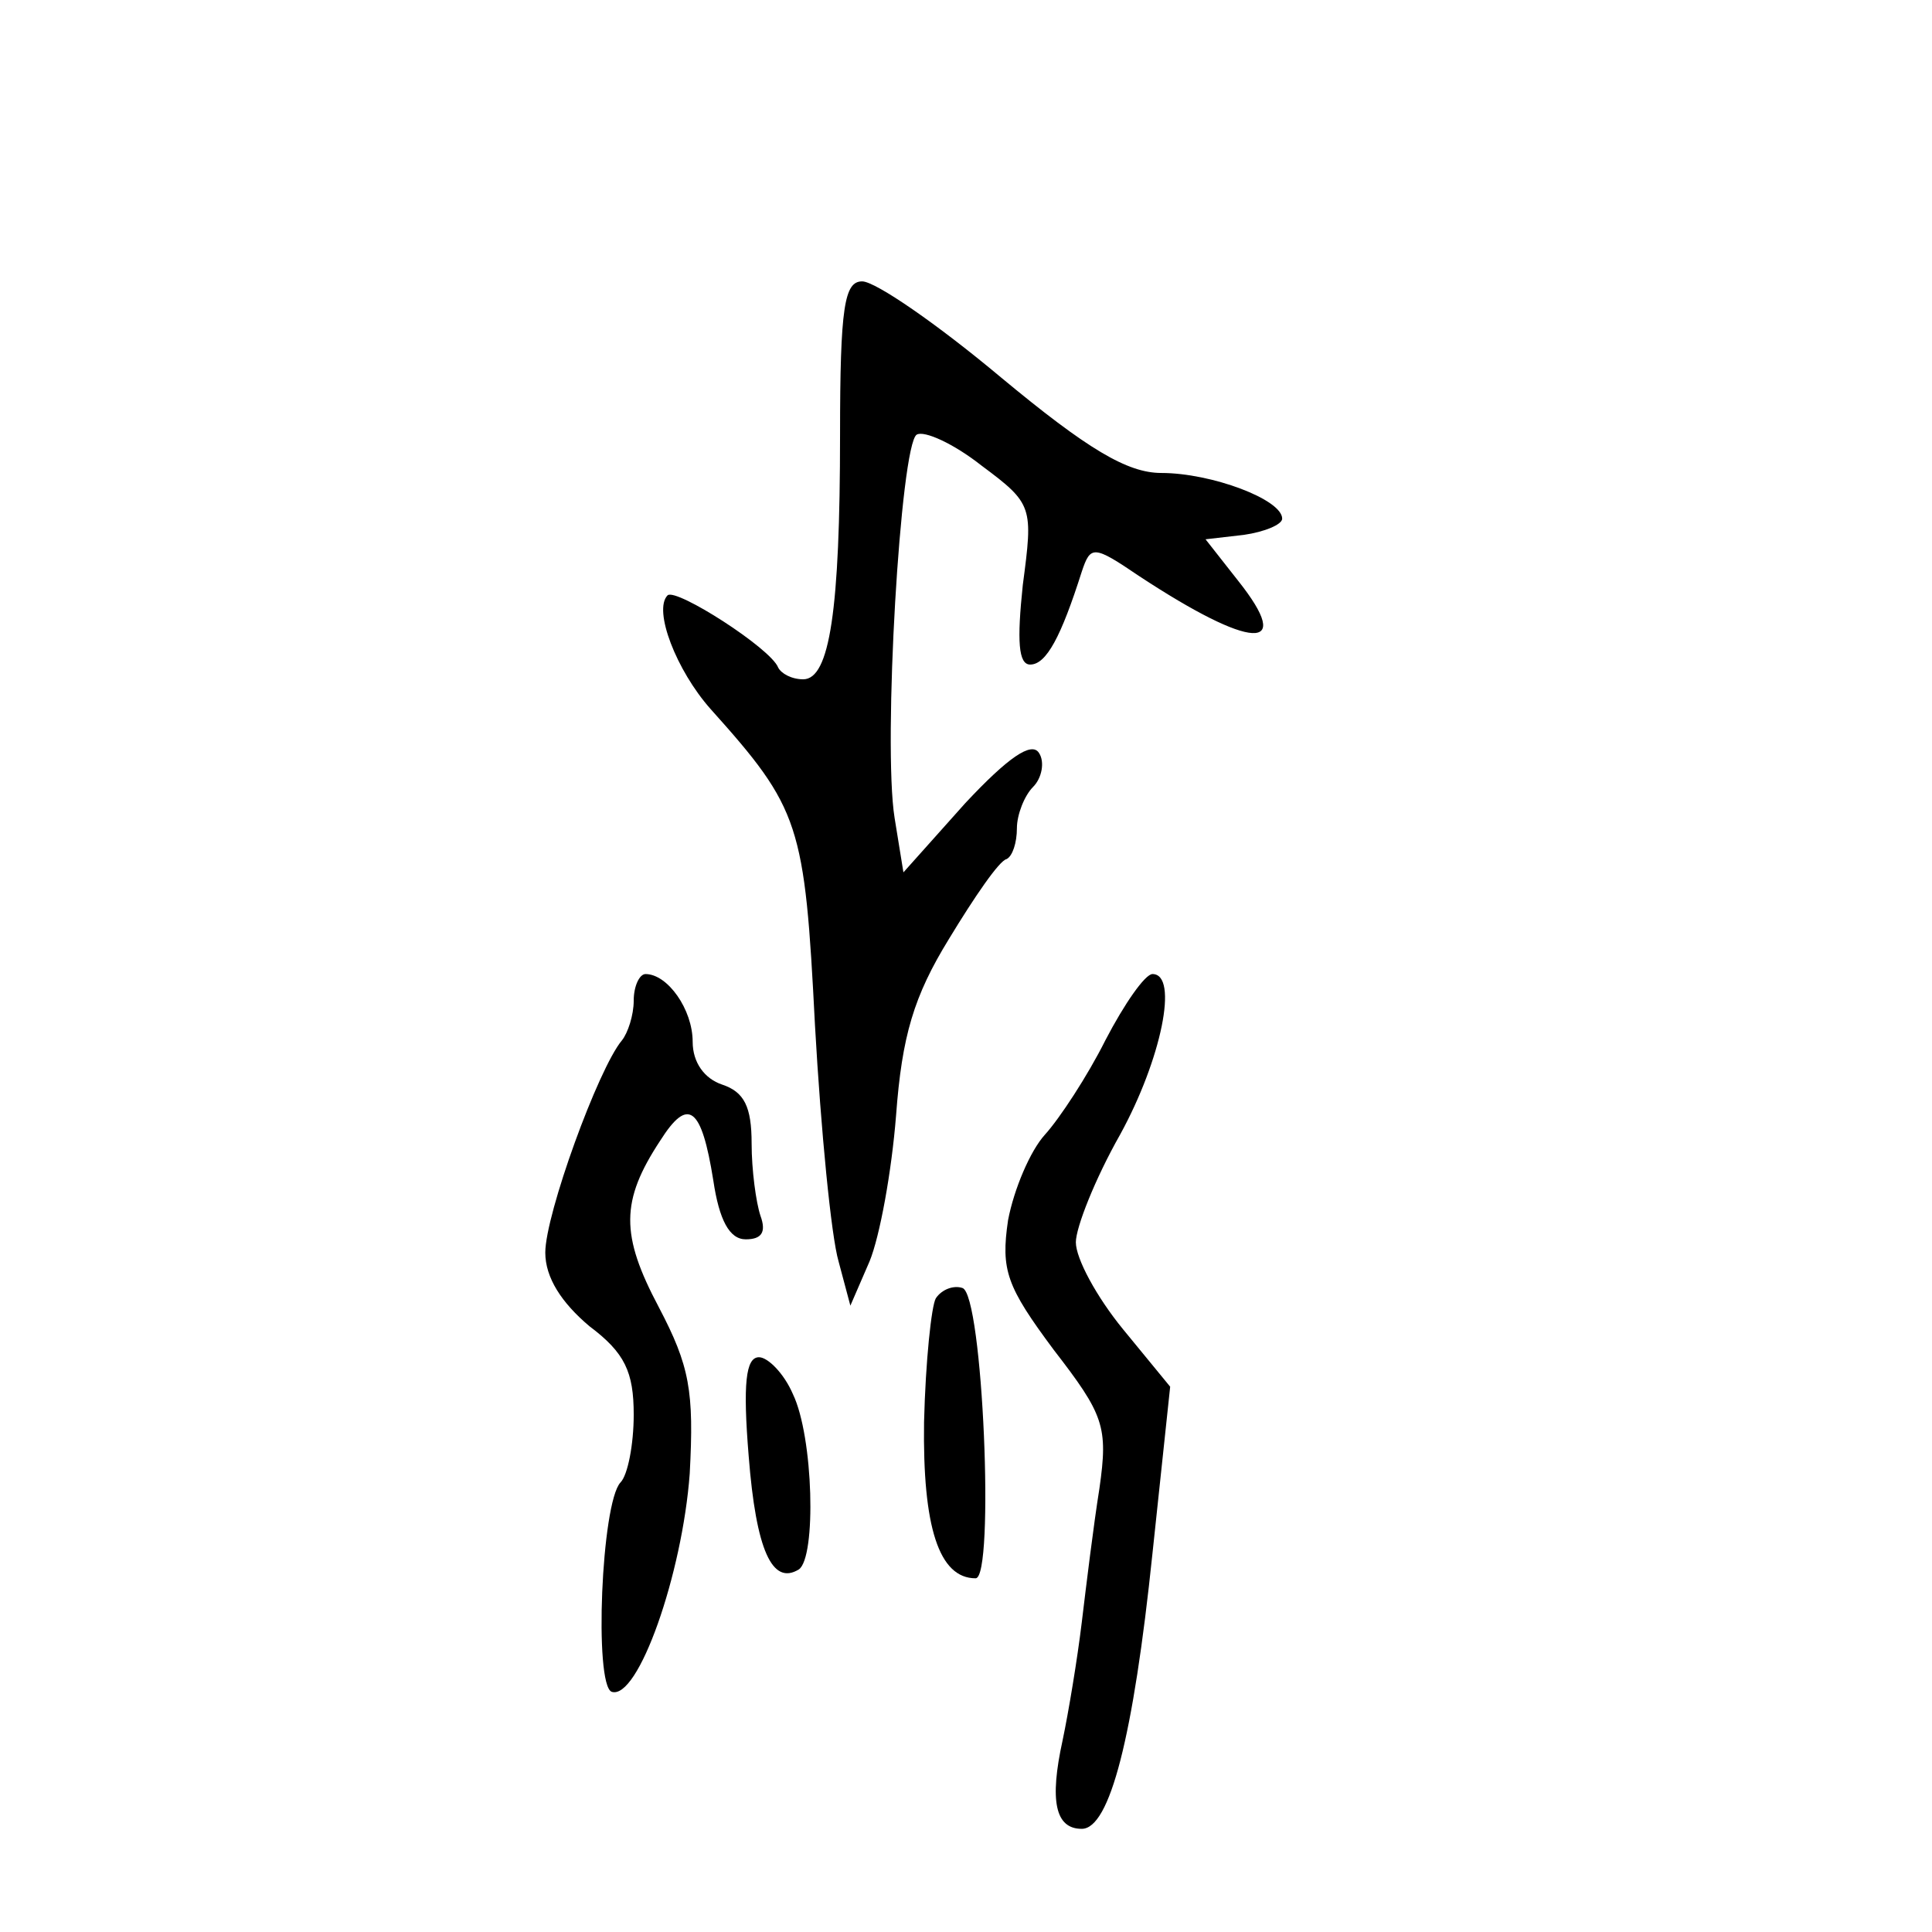 <?xml version="1.0" standalone="no"?>
<!DOCTYPE svg PUBLIC "-//W3C//DTD SVG 20010904//EN"
 "http://www.w3.org/TR/2001/REC-SVG-20010904/DTD/svg10.dtd">
<svg version="1.0" xmlns="http://www.w3.org/2000/svg"
 width="468pt" height="468pt" viewBox="0 0 468 468"
 preserveAspectRatio="xMidYMid meet">
<g transform="translate(0,468) scale(0.357,-0.357)"
fill="#000000" stroke="none">
<path d="M570 1016 c0 -119 -7 -166 -25 -166 -8 0 -15 4 -17 8 -5 13 -69 54
-75 49 -10 -10 6 -51 29 -77 61 -68 64 -78 71 -215 4 -71 11 -143 16 -160 l8
-30 13 30 c7 17 15 61 18 99 4 54 12 81 36 120 17 28 34 53 39 54 4 2 7 11 7
21 0 9 5 22 11 28 6 6 8 17 4 23 -5 8 -21 -3 -50 -34 l-42 -47 -6 37 c-8 50 4
253 15 260 5 3 25 -6 44 -21 35 -26 35 -28 28 -81 -4 -38 -3 -54 5 -54 11 0
21 19 35 63 6 18 8 18 39 -3 76 -50 106 -52 67 -3 l-22 28 26 3 c14 2 26 7 26
11 0 13 -48 31 -82 31 -23 0 -50 16 -109 65 -43 36 -85 65 -94 65 -12 0 -15
-17 -15 -104z"/>
<path d="M430 632 c0 -10 -4 -22 -8 -27 -16 -19 -52 -118 -52 -144 0 -17 11
-34 30 -50 24 -18 30 -31 30 -60 0 -20 -4 -41 -9 -46 -13 -14 -18 -137 -6
-142 18 -6 48 80 53 148 3 56 0 73 -21 113 -26 49 -26 72 1 113 19 30 28 23
36 -27 4 -27 11 -40 22 -40 11 0 14 5 10 16 -3 9 -6 31 -6 49 0 25 -5 35 -20
40 -12 4 -20 15 -20 29 0 22 -17 46 -32 46 -4 0 -8 -8 -8 -18z"/>
<path d="M750 605 c-12 -24 -31 -53 -41 -64 -10 -11 -21 -37 -25 -58 -5 -34
-1 -45 31 -88 34 -44 37 -52 31 -94 -4 -25 -9 -66 -12 -91 -3 -25 -9 -61 -13
-80 -9 -41 -5 -60 13 -60 19 0 35 62 48 187 l12 113 -32 39 c-18 22 -32 48
-32 59 0 10 13 43 30 73 28 51 40 109 22 109 -5 0 -19 -20 -32 -45z"/>
<path d="M635 430 c-3 -5 -7 -43 -8 -84 -1 -71 10 -106 35 -106 13 0 5 193 -9
197 -6 2 -14 -1 -18 -7z"/>
<path d="M508 323 c5 -64 16 -88 34 -77 12 8 10 90 -4 119 -6 14 -17 25 -23
25 -9 0 -11 -18 -7 -67z"/>
</g>
</svg>
